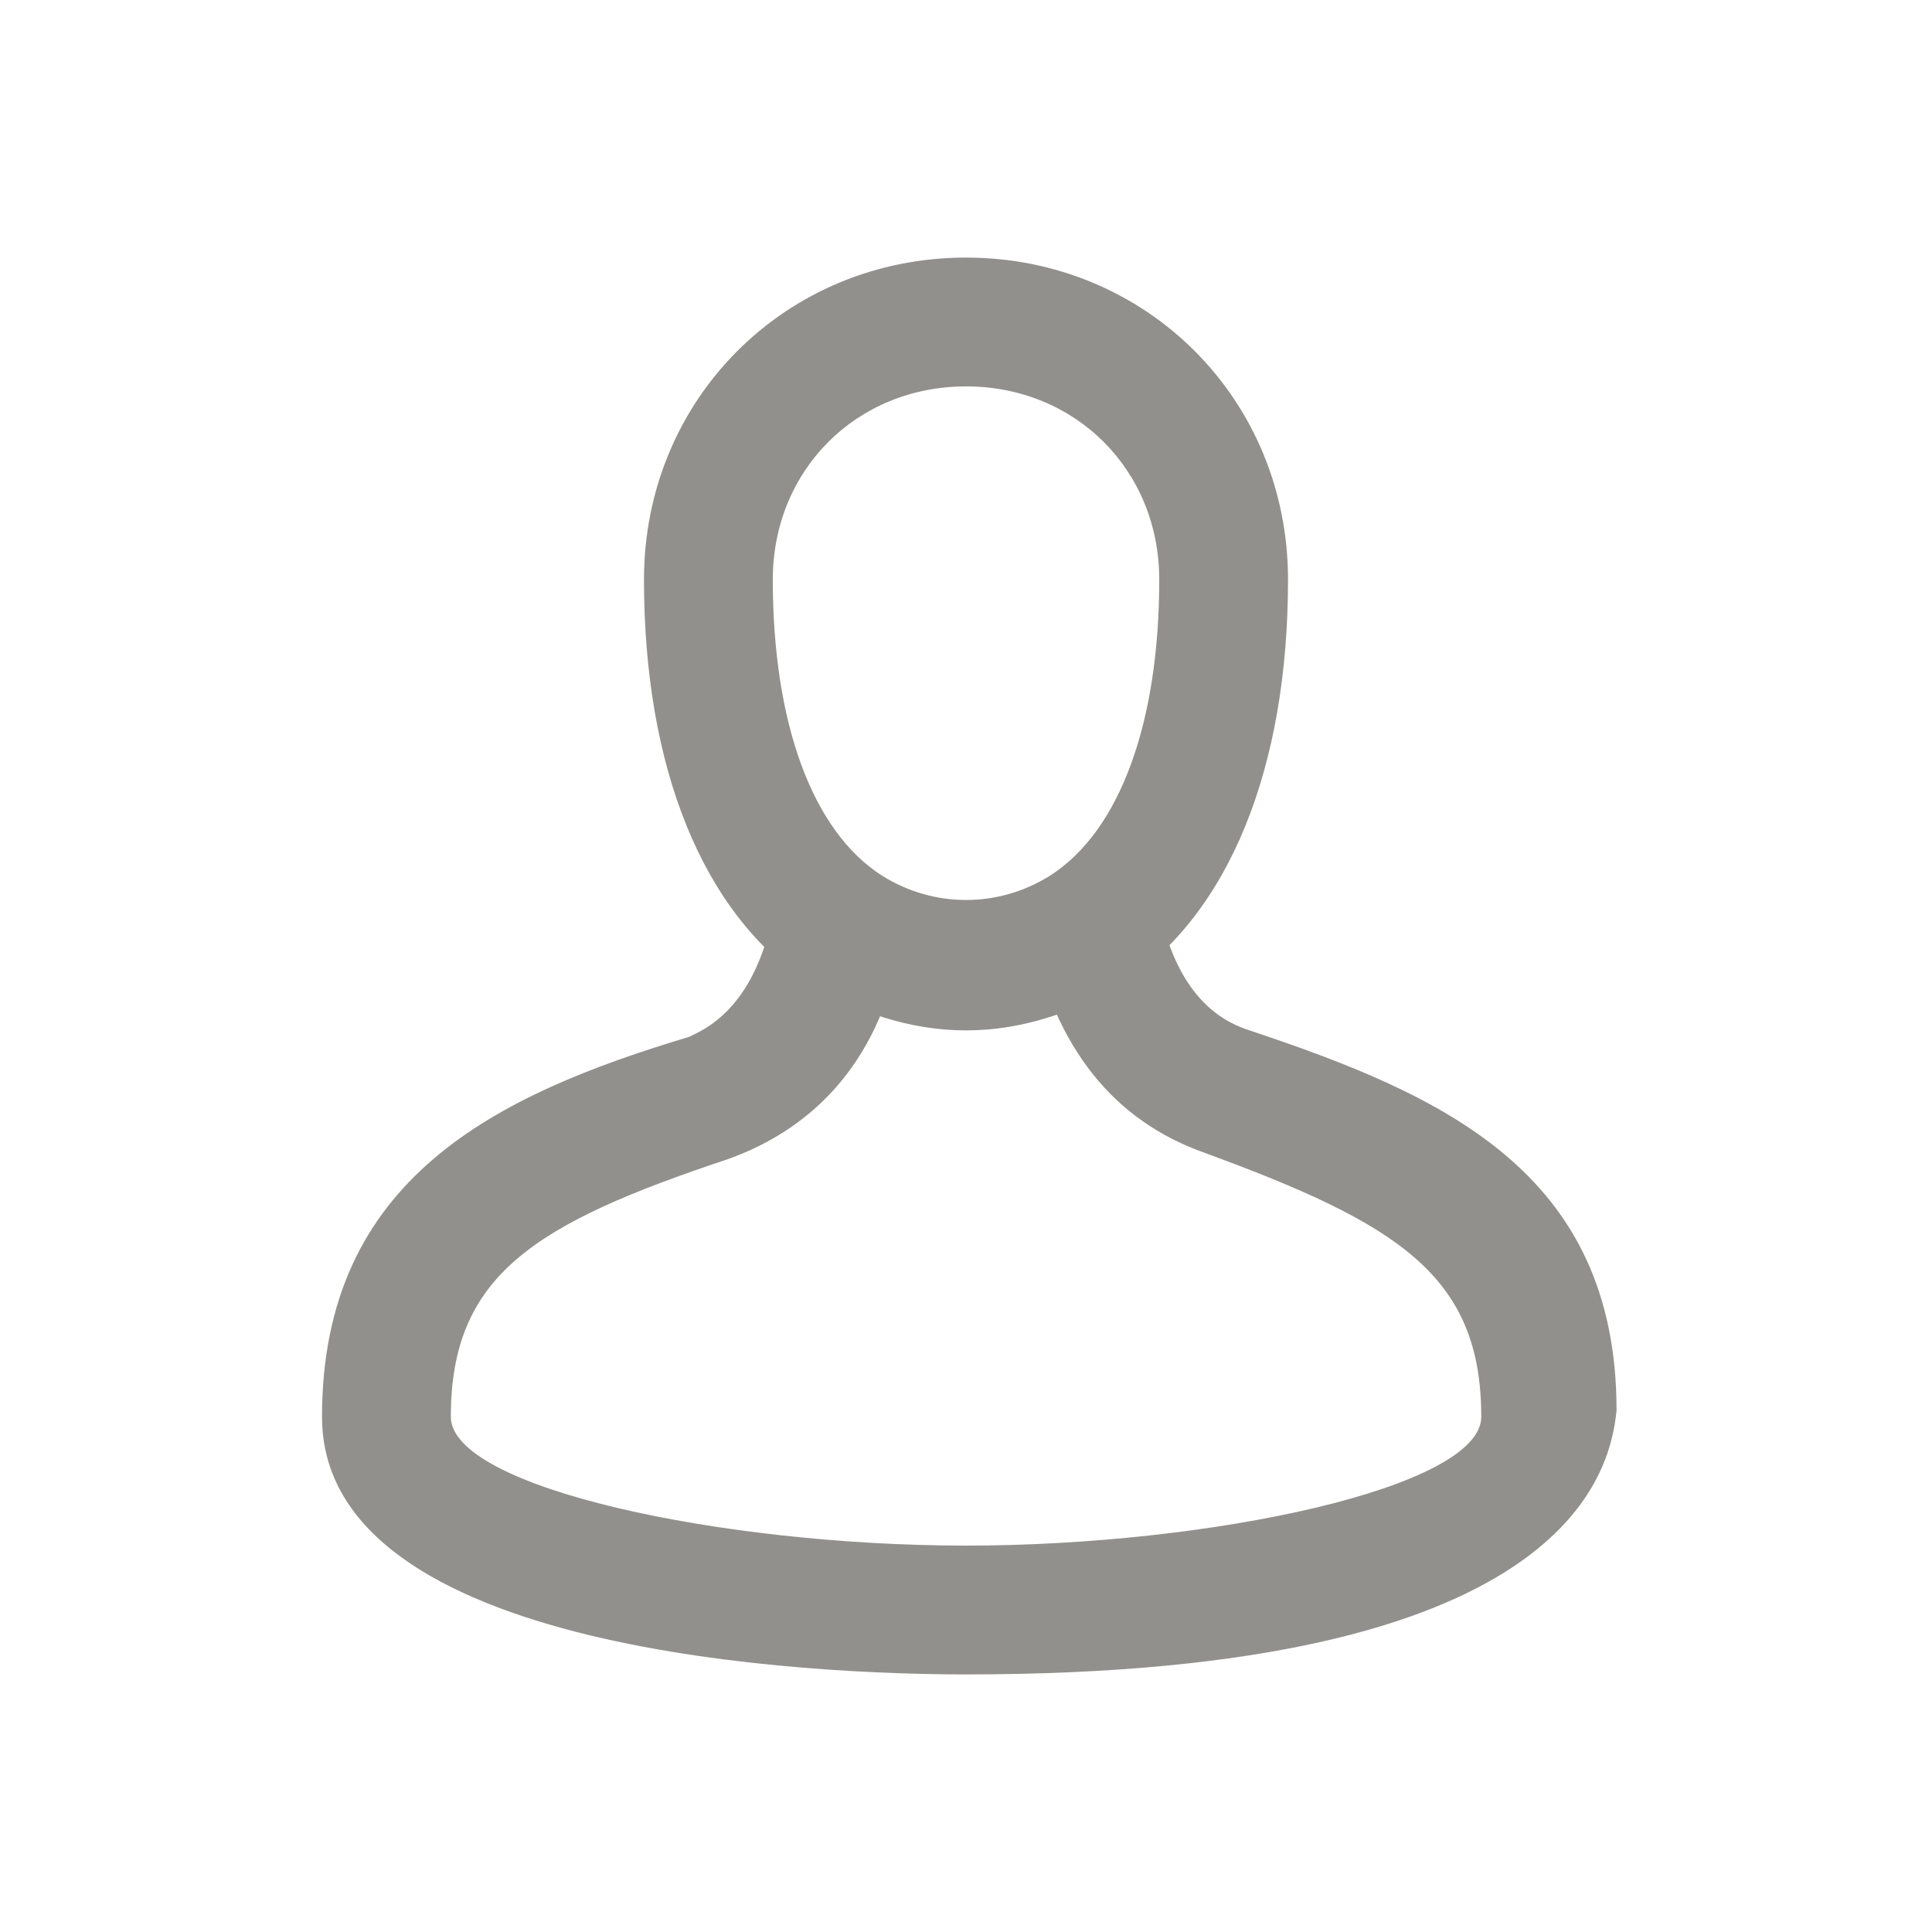 <!-- Generated by IcoMoon.io -->
<svg version="1.1" xmlns="http://www.w3.org/2000/svg" width="40" height="40" viewBox="0 0 40 40">
<title>mi-user</title>
<path fill="#91908d" d="M20 21.333c-1.2 0-2.267-0.4-3.2-0.933-2.267-1.467-3.467-4.533-3.467-8.4 0-3.733 2.933-6.667 6.667-6.667s6.667 2.933 6.667 6.667c0 3.867-1.2 6.933-3.467 8.4-0.933 0.533-2 0.933-3.2 0.933zM20 8c-2.267 0-4 1.733-4 4 0 2.933 0.8 5.2 2.267 6.133 1.067 0.667 2.4 0.667 3.467 0 1.467-0.933 2.267-3.2 2.267-6.133 0-2.267-1.733-4-4-4z"></path>
<path fill="#91908d" d="M20 34.667c-3.067 0-13.333-0.4-13.333-5.333s3.6-6.667 7.6-7.867c0.267-0.133 1.333-0.533 1.733-2.533l2.667 0.533c-0.4 2.4-1.733 3.867-3.6 4.533-4 1.333-5.733 2.4-5.733 5.333 0 1.467 5.6 2.667 10.667 2.667s10.667-1.2 10.667-2.667c0-2.933-1.733-4-5.733-5.467-1.867-0.667-3.067-2.133-3.6-4.533l2.667-0.533c0.4 2 1.467 2.4 1.867 2.533 4 1.333 7.6 2.933 7.6 7.867-0.133 1.333-1.067 5.467-13.467 5.467z"></path>
</svg>
